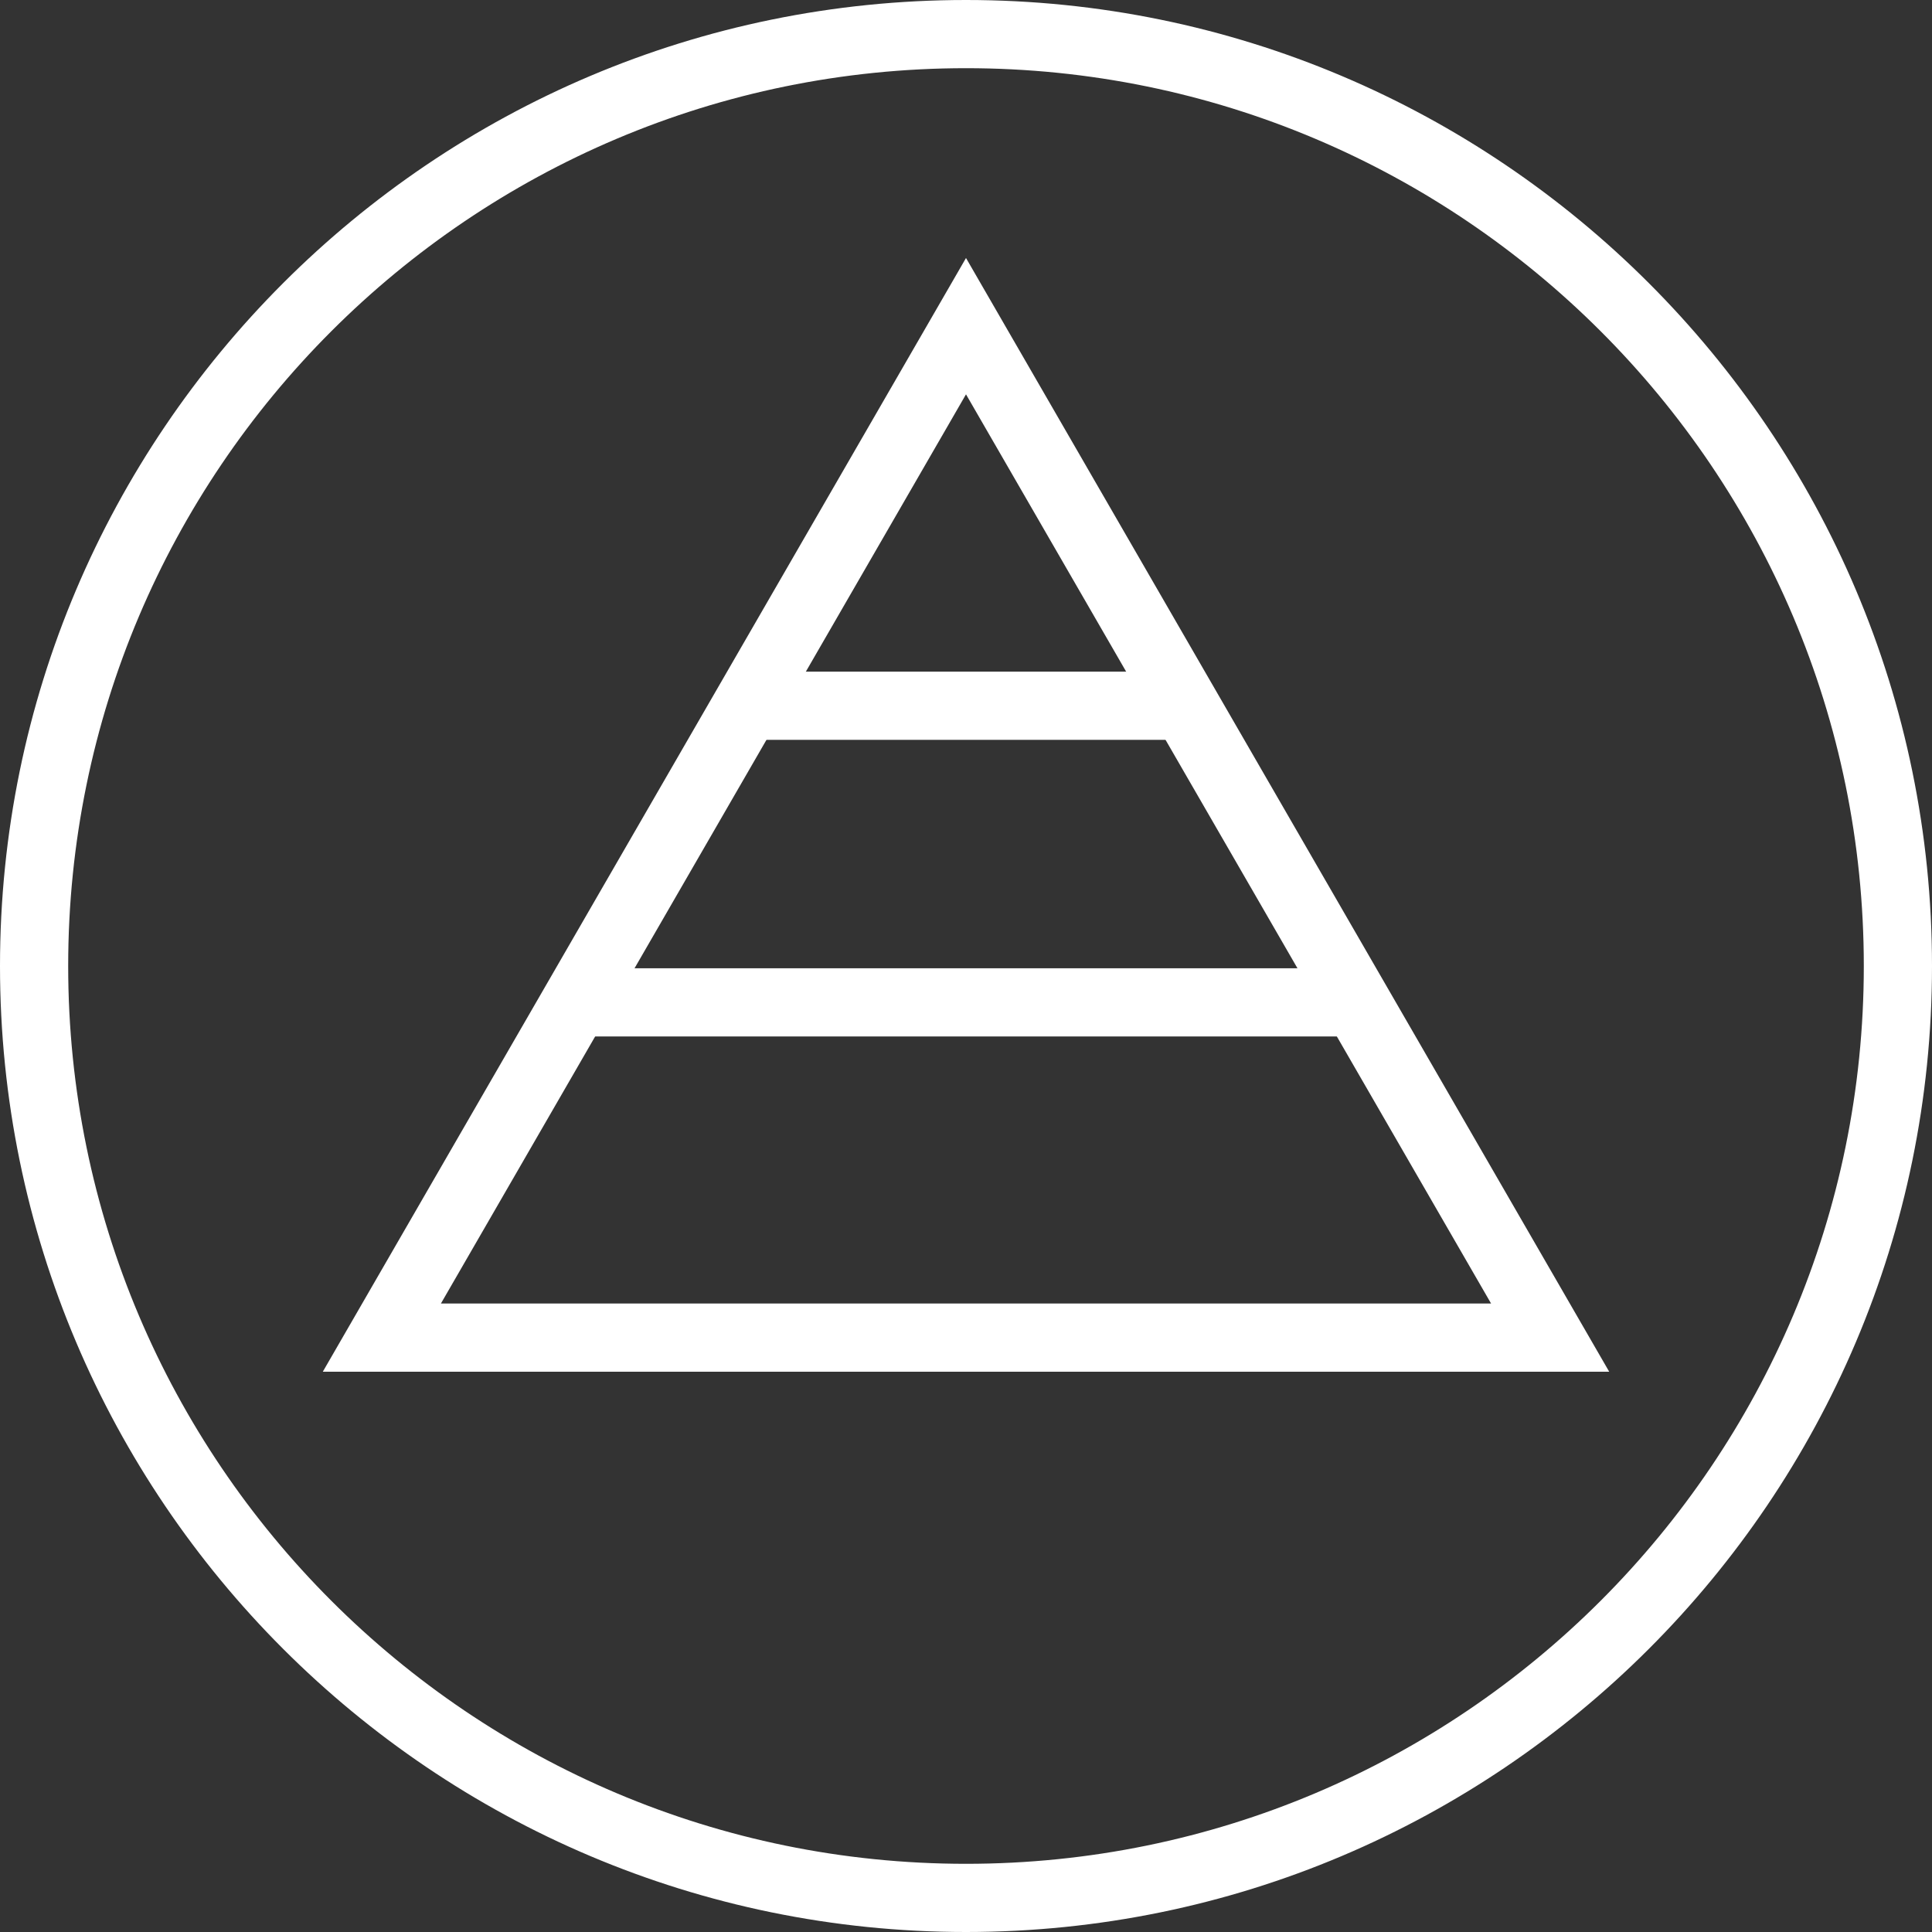 <?xml version="1.0" encoding="utf-8"?>
<!-- Generator: Adobe Illustrator 21.0.0, SVG Export Plug-In . SVG Version: 6.00 Build 0)  -->
<svg version="1.1" id="Layer_1" xmlns="http://www.w3.org/2000/svg" xmlns:xlink="http://www.w3.org/1999/xlink" x="0px" y="0px"
	 viewBox="0 0 170 170" style="enable-background:new 0 0 170 170;" xml:space="preserve">
<rect x="0" y="0" width="170" height="170" fill="#333333" stroke="none"/>
<style type="text/css">
	.st0{fill:#FFFFFF;}
	.st1{fill:none;stroke:#FFFFFF;stroke-width:6;stroke-miterlimit:10;}
</style>
<g>
	<g>
		<path class="st0" d="M85,6c43.6,0,79,35.4,79,79s-35.4,79-79,79S6,128.6,6,85S41.4,6,85,6 M85,0C38.1,0,0,38.1,0,85s38.1,85,85,85
			s85-38.1,85-85S131.9,0,85,0L85,0z"/>
	</g>
	<polygon class="st1" points="85,28.7 33.6,117.7 136.4,117.7 	"/>
	<line class="st1" x1="65.7" y1="62.1" x2="104.3" y2="62.1"/>
	<line class="st1" x1="50.6" y1="88.2" x2="119.4" y2="88.2"/>
</g>
</svg>
